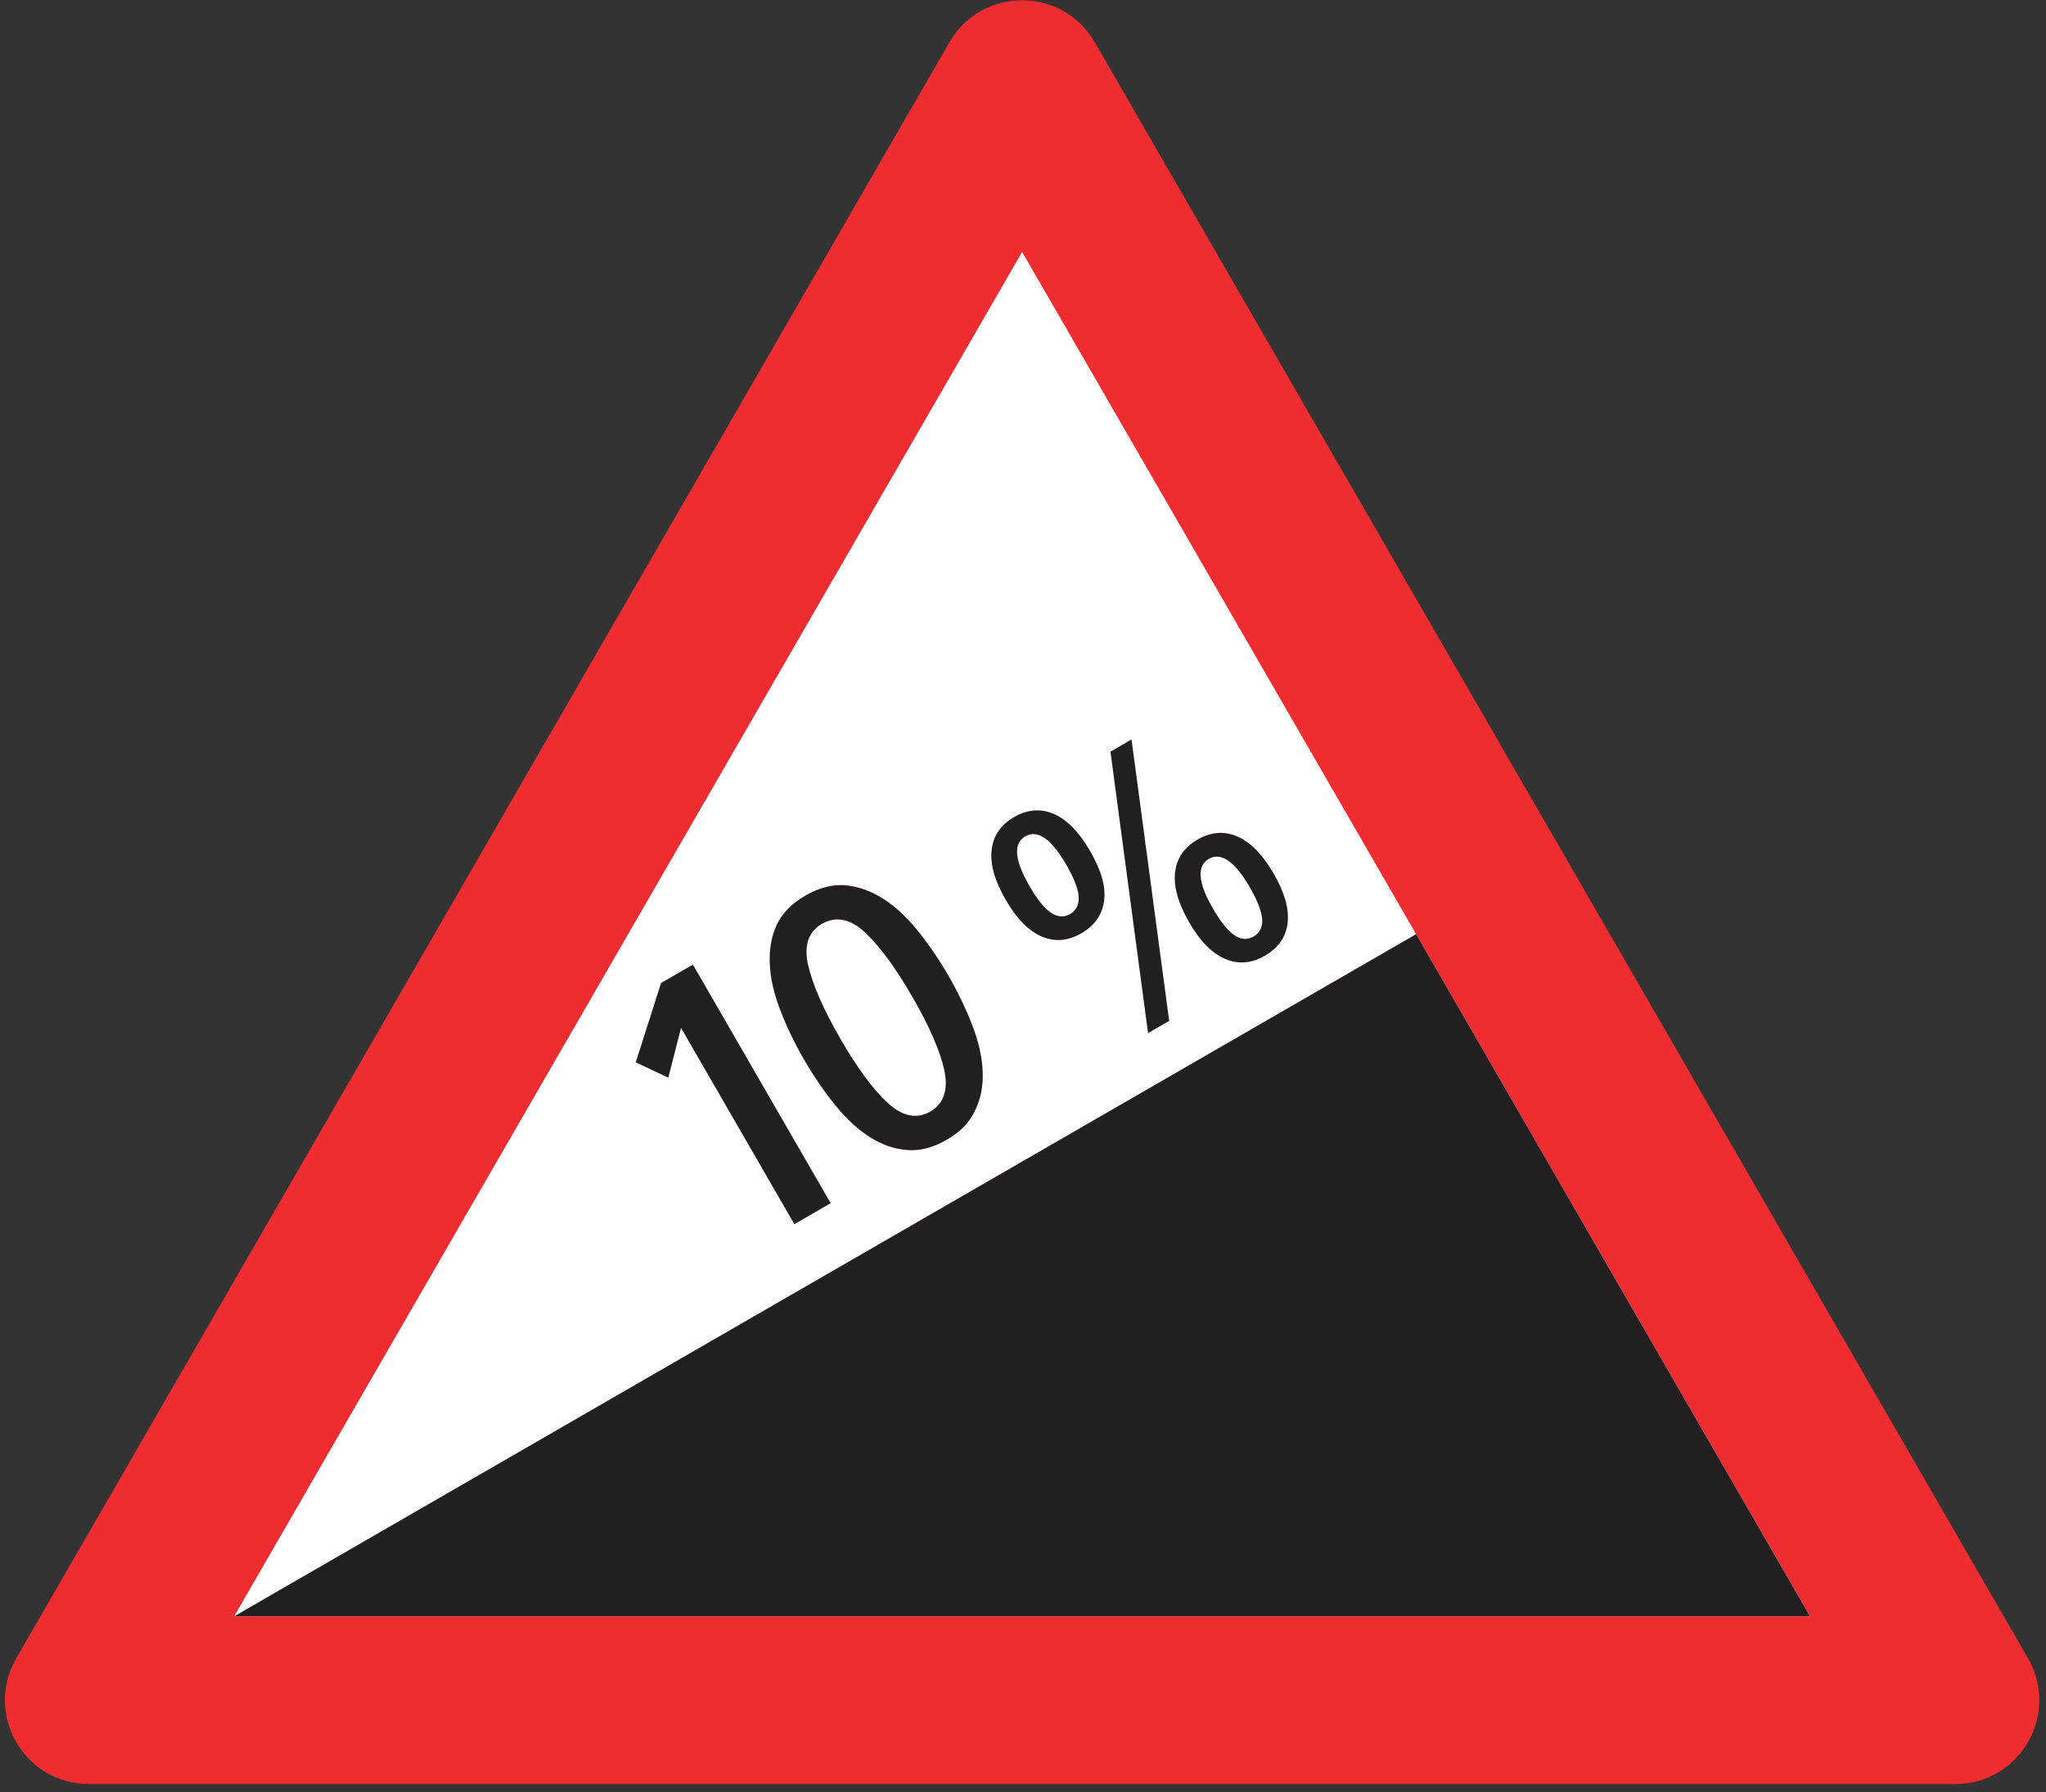 <?xml version="1.0" encoding="UTF-8"?>
<svg xmlns="http://www.w3.org/2000/svg" xmlns:xlink="http://www.w3.org/1999/xlink" width="121pt" height="106pt" viewBox="0 0 121 106" version="1.1">
<rect x="0" y="0" width="121" height="106" fill="#333333" stroke="none"/>
<g id="surface1">
<path style=" stroke:none;fill-rule:nonzero;fill:rgb(93.527%,17.273%,18.883%);fill-opacity:1;" d="M 115.637 105.527 L 5.258 105.527 C 1.441 105.527 -0.949 101.395 0.961 98.086 L 56.152 2.496 C 58.059 -0.812 62.836 -0.812 64.742 2.496 L 119.934 98.086 C 121.844 101.395 119.453 105.527 115.637 105.527 "/>
<path style=" stroke:none;fill-rule:nonzero;fill:rgb(100%,100%,100%);fill-opacity:1;" d="M 107.047 95.605 L 13.848 95.605 L 60.449 14.902 L 107.047 95.605 "/>
<path style=" stroke:none;fill-rule:nonzero;fill:rgb(13.73%,12.16%,12.549%);fill-opacity:1;" d="M 13.848 95.605 L 83.75 55.254 L 107.047 95.605 L 13.848 95.605 "/>
<path style=" stroke:none;fill-rule:nonzero;fill:rgb(13.73%,12.16%,12.549%);fill-opacity:1;" d="M 46.98 72.41 L 49.125 71.168 L 40.977 57.055 L 39.094 58.145 L 37.598 62.836 L 39.523 63.746 L 40.277 60.801 L 46.98 72.41 "/>
<path style=" stroke:none;fill-rule:nonzero;fill:rgb(13.73%,12.16%,12.549%);fill-opacity:1;" d="M 51.477 67.281 C 52.195 67.727 52.93 67.977 53.688 68.027 C 54.445 68.074 55.191 67.879 55.98 67.422 C 56.773 66.969 57.332 66.406 57.656 65.707 C 57.992 65.027 58.148 64.262 58.117 63.418 C 58.09 62.57 57.887 61.66 57.527 60.711 C 57.164 59.762 56.699 58.766 56.102 57.73 C 55.508 56.699 54.875 55.797 54.223 54.988 C 53.582 54.203 52.895 53.57 52.176 53.125 C 51.457 52.676 50.719 52.426 49.953 52.359 C 49.199 52.312 48.426 52.512 47.637 52.969 C 46.848 53.422 46.285 53.992 45.949 54.668 C 45.625 55.367 45.492 56.121 45.523 56.965 C 45.551 57.812 45.754 58.719 46.117 59.672 C 46.484 60.641 46.953 61.641 47.551 62.672 C 48.145 63.703 48.773 64.605 49.418 65.395 C 50.074 66.203 50.762 66.832 51.477 67.281 "/>
<path style=" stroke:none;fill-rule:nonzero;fill:rgb(13.73%,12.16%,12.549%);fill-opacity:1;" d="M 63.945 55.207 C 64.738 54.746 65.191 54.109 65.297 53.277 C 65.406 52.441 65.125 51.477 64.465 50.332 C 63.805 49.191 63.078 48.461 62.305 48.137 C 61.531 47.809 60.754 47.883 59.977 48.328 C 59.188 48.785 58.754 49.414 58.648 50.246 C 58.543 51.082 58.812 52.074 59.473 53.215 C 60.133 54.359 60.848 55.074 61.621 55.402 C 62.395 55.727 63.172 55.652 63.945 55.207 "/>
<path style=" stroke:none;fill-rule:nonzero;fill:rgb(13.73%,12.16%,12.549%);fill-opacity:1;" d="M 67.895 61.105 L 69.145 60.387 L 66.918 43.738 L 65.672 44.461 L 67.895 61.105 "/>
<path style=" stroke:none;fill-rule:nonzero;fill:rgb(13.73%,12.16%,12.549%);fill-opacity:1;" d="M 70.324 54.551 C 70.98 55.691 71.699 56.406 72.473 56.727 C 73.246 57.055 74.027 56.98 74.797 56.535 C 75.59 56.078 76.043 55.445 76.148 54.609 C 76.25 53.773 75.977 52.805 75.32 51.664 C 74.656 50.523 73.93 49.793 73.156 49.469 C 72.379 49.141 71.602 49.211 70.832 49.656 C 70.039 50.113 69.602 50.742 69.496 51.582 C 69.395 52.41 69.664 53.406 70.324 54.551 "/>
<path style=" stroke:none;fill-rule:nonzero;fill:rgb(100%,100%,100%);fill-opacity:1;" d="M 52.516 65.25 C 51.664 64.477 50.711 63.195 49.695 61.434 C 48.676 59.672 48.047 58.203 47.785 57.059 C 47.535 55.914 47.816 55.102 48.602 54.648 C 49.418 54.176 50.258 54.34 51.113 55.113 C 51.977 55.906 52.934 57.191 53.961 58.969 C 54.977 60.727 55.609 62.195 55.852 63.324 C 56.09 64.48 55.805 65.293 55.016 65.75 C 54.227 66.203 53.379 66.043 52.516 65.25 "/>
<path style=" stroke:none;fill-rule:nonzero;fill:rgb(100%,100%,100%);fill-opacity:1;" d="M 63.289 54.066 C 62.922 54.277 62.523 54.242 62.137 53.977 C 61.746 53.707 61.336 53.195 60.879 52.402 C 59.996 50.875 59.914 49.891 60.637 49.469 C 61.359 49.051 62.176 49.617 63.059 51.145 C 63.516 51.938 63.754 52.551 63.793 53.02 C 63.824 53.492 63.656 53.848 63.289 54.066 "/>
<path style=" stroke:none;fill-rule:nonzero;fill:rgb(100%,100%,100%);fill-opacity:1;" d="M 72.988 55.309 C 72.598 55.039 72.188 54.527 71.73 53.734 C 70.844 52.207 70.77 51.219 71.488 50.801 C 72.211 50.391 73.027 50.945 73.91 52.477 C 74.367 53.27 74.602 53.887 74.645 54.355 C 74.676 54.824 74.508 55.18 74.137 55.395 C 73.77 55.609 73.375 55.578 72.988 55.309 "/>
</g>
</svg>
